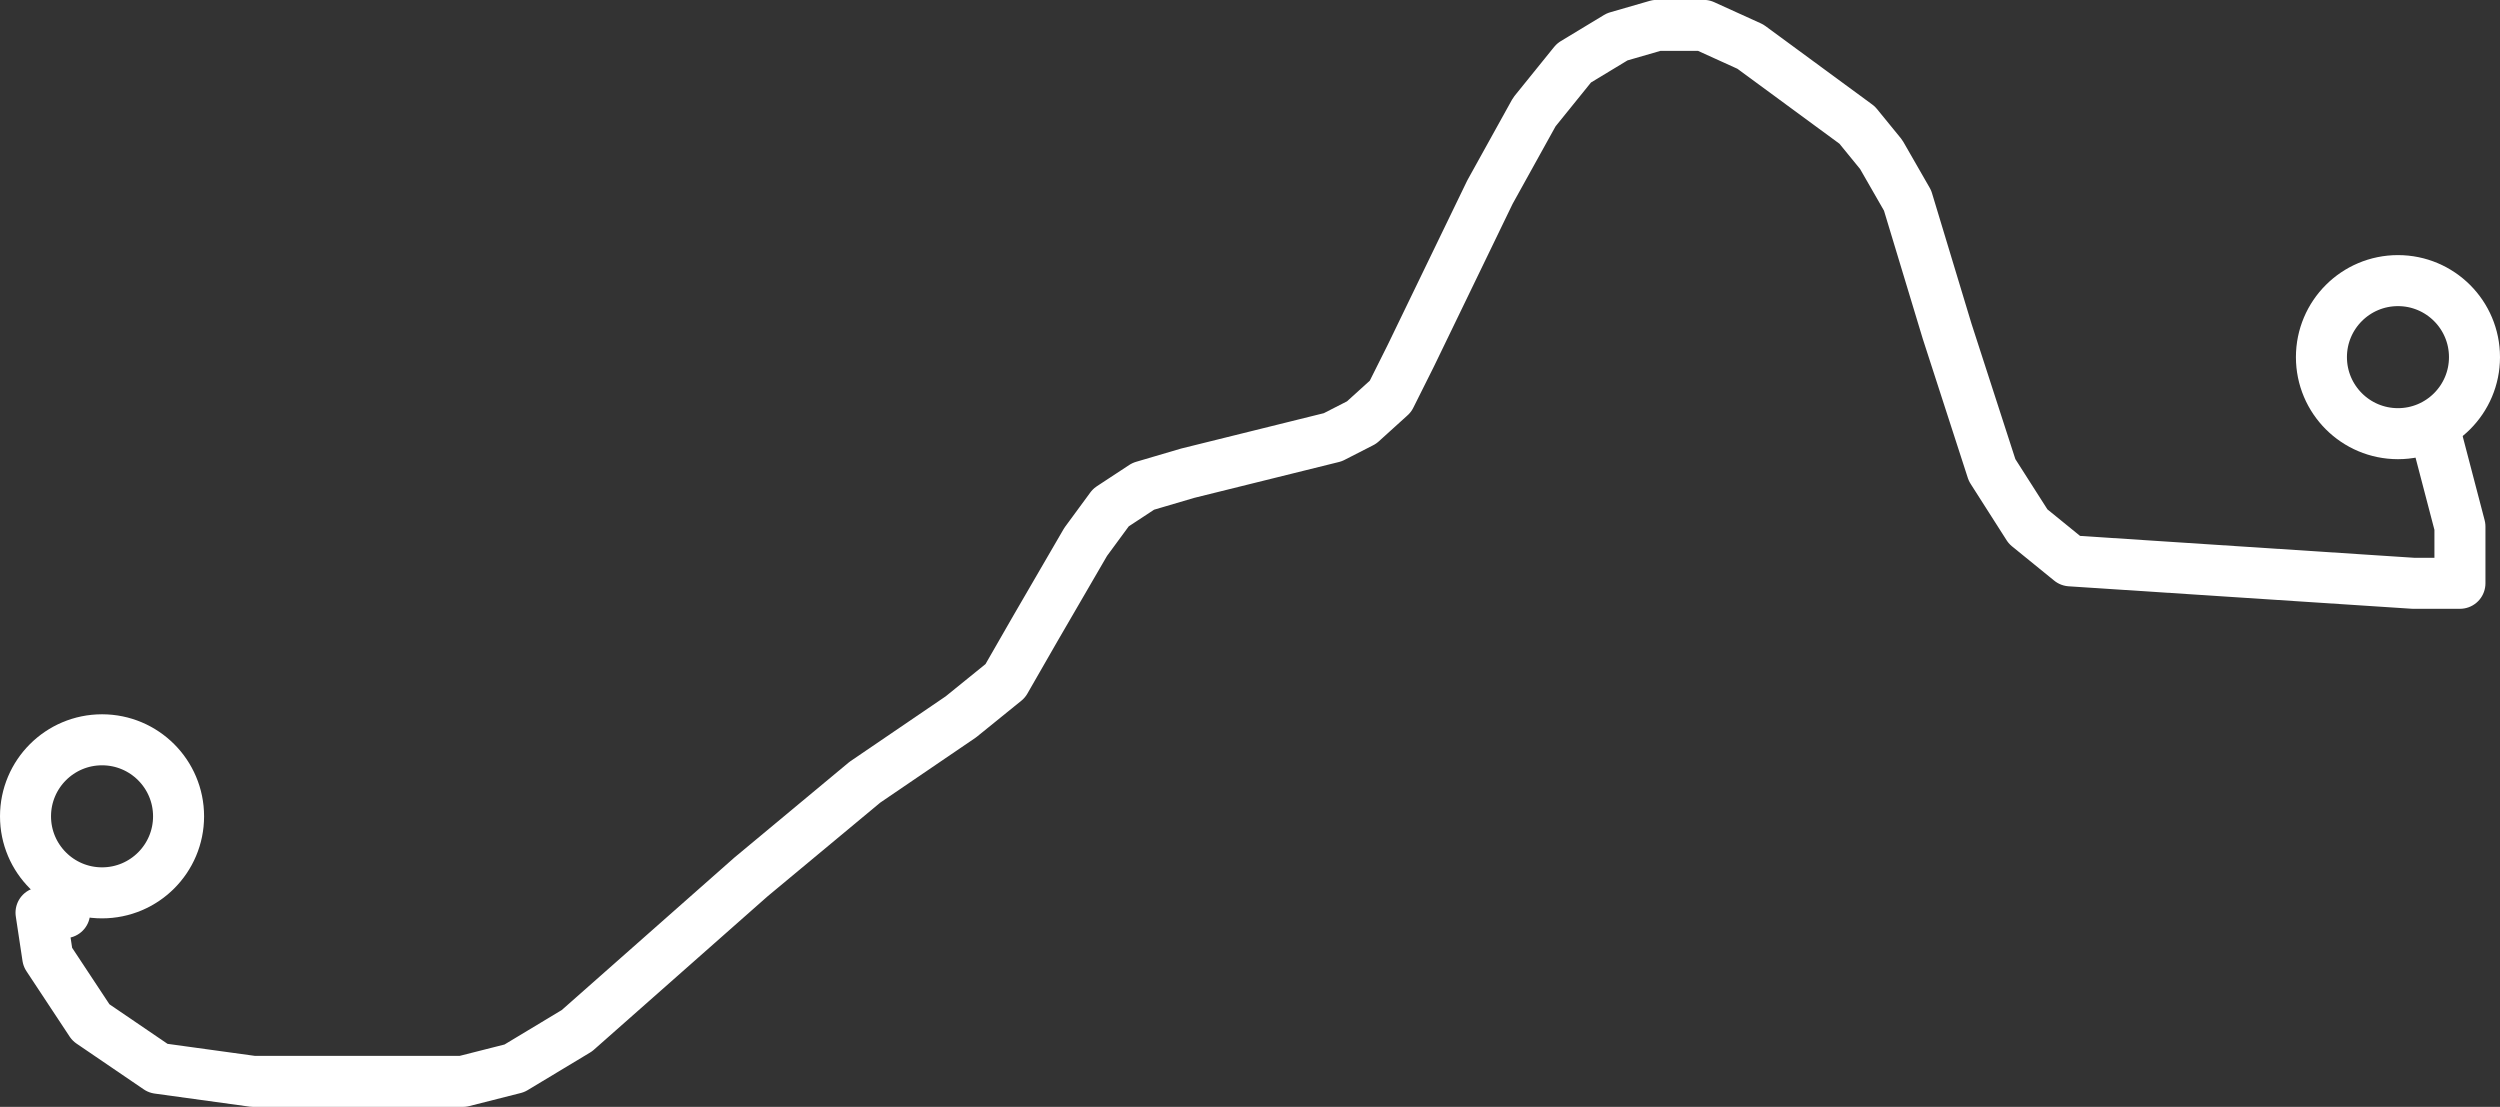 <svg xmlns="http://www.w3.org/2000/svg" width="98" height="43.39"><rect width="100%" height="100%" fill="#333333" stroke="none"/><g transform="translate(-112.833 -31)" fill="none" stroke="#fff" stroke-width="2"><path data-name="Path 6807" d="M115.367 66.777h-.926l.263 1.743 1.693 2.563 2.634 1.794 3.718.512h8.232l2.019-.512 2.448-1.474 6.819-6.023 4.468-3.716 3.764-2.563 1.74-1.409 1.177-2.05 1.975-3.4.989-1.346 1.268-.833 1.741-.513 5.689-1.41 1.129-.577 1.132-1.025.8-1.6 3.1-6.407 1.74-3.14 1.553-1.922 1.694-1.025 1.551-.449h1.837l1.833.833 4.187 3.076.941 1.153 1.034 1.802 1.551 5.126 1.762 5.441 1.413 2.215 1.653 1.344 13.446.88h1.828v-2.223l-.913-3.491" stroke-linecap="round" stroke-linejoin="round"/><circle data-name="Ellipse 9" cx="3" cy="3" r="3" transform="translate(113.833 60)"/><circle data-name="Ellipse 11" cx="3" cy="3" r="3" transform="translate(203.833 42)"/></g></svg>